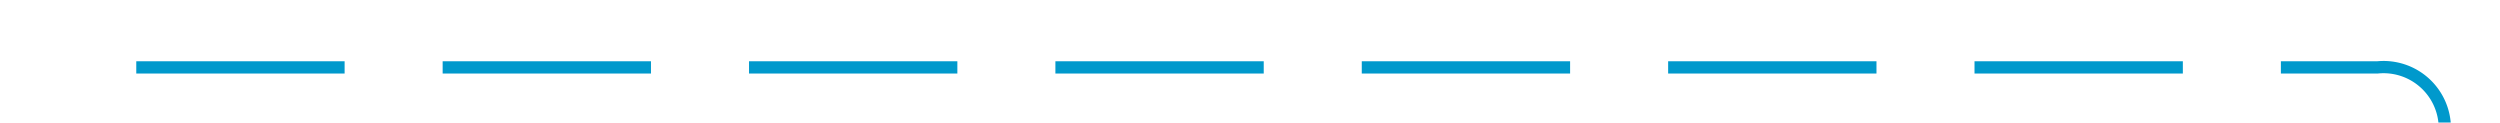 ﻿<?xml version="1.0" encoding="utf-8"?>
<svg version="1.1" xmlns:xlink="http://www.w3.org/1999/xlink" width="204px" height="10px" preserveAspectRatio="xMinYMid meet" viewBox="616 216  204 8" xmlns="http://www.w3.org/2000/svg">
  <path d="M 621.5 242  L 621.5 225  A 5 5 0 0 1 626.5 220.5 L 810 220.5  A 5 5 0 0 1 815.5 225.5 L 815.5 331  A 5 5 0 0 0 820.5 336.5 L 1009 336.5  " stroke-width="1" stroke-dasharray="17,8" stroke="#0099cc" fill="none" />
  <path d="M 1003.946 331.854  L 1008.593 336.5  L 1003.946 341.146  L 1004.654 341.854  L 1009.654 336.854  L 1010.007 336.5  L 1009.654 336.146  L 1004.654 331.146  L 1003.946 331.854  Z " fill-rule="nonzero" fill="#0099cc" stroke="none" />
</svg>